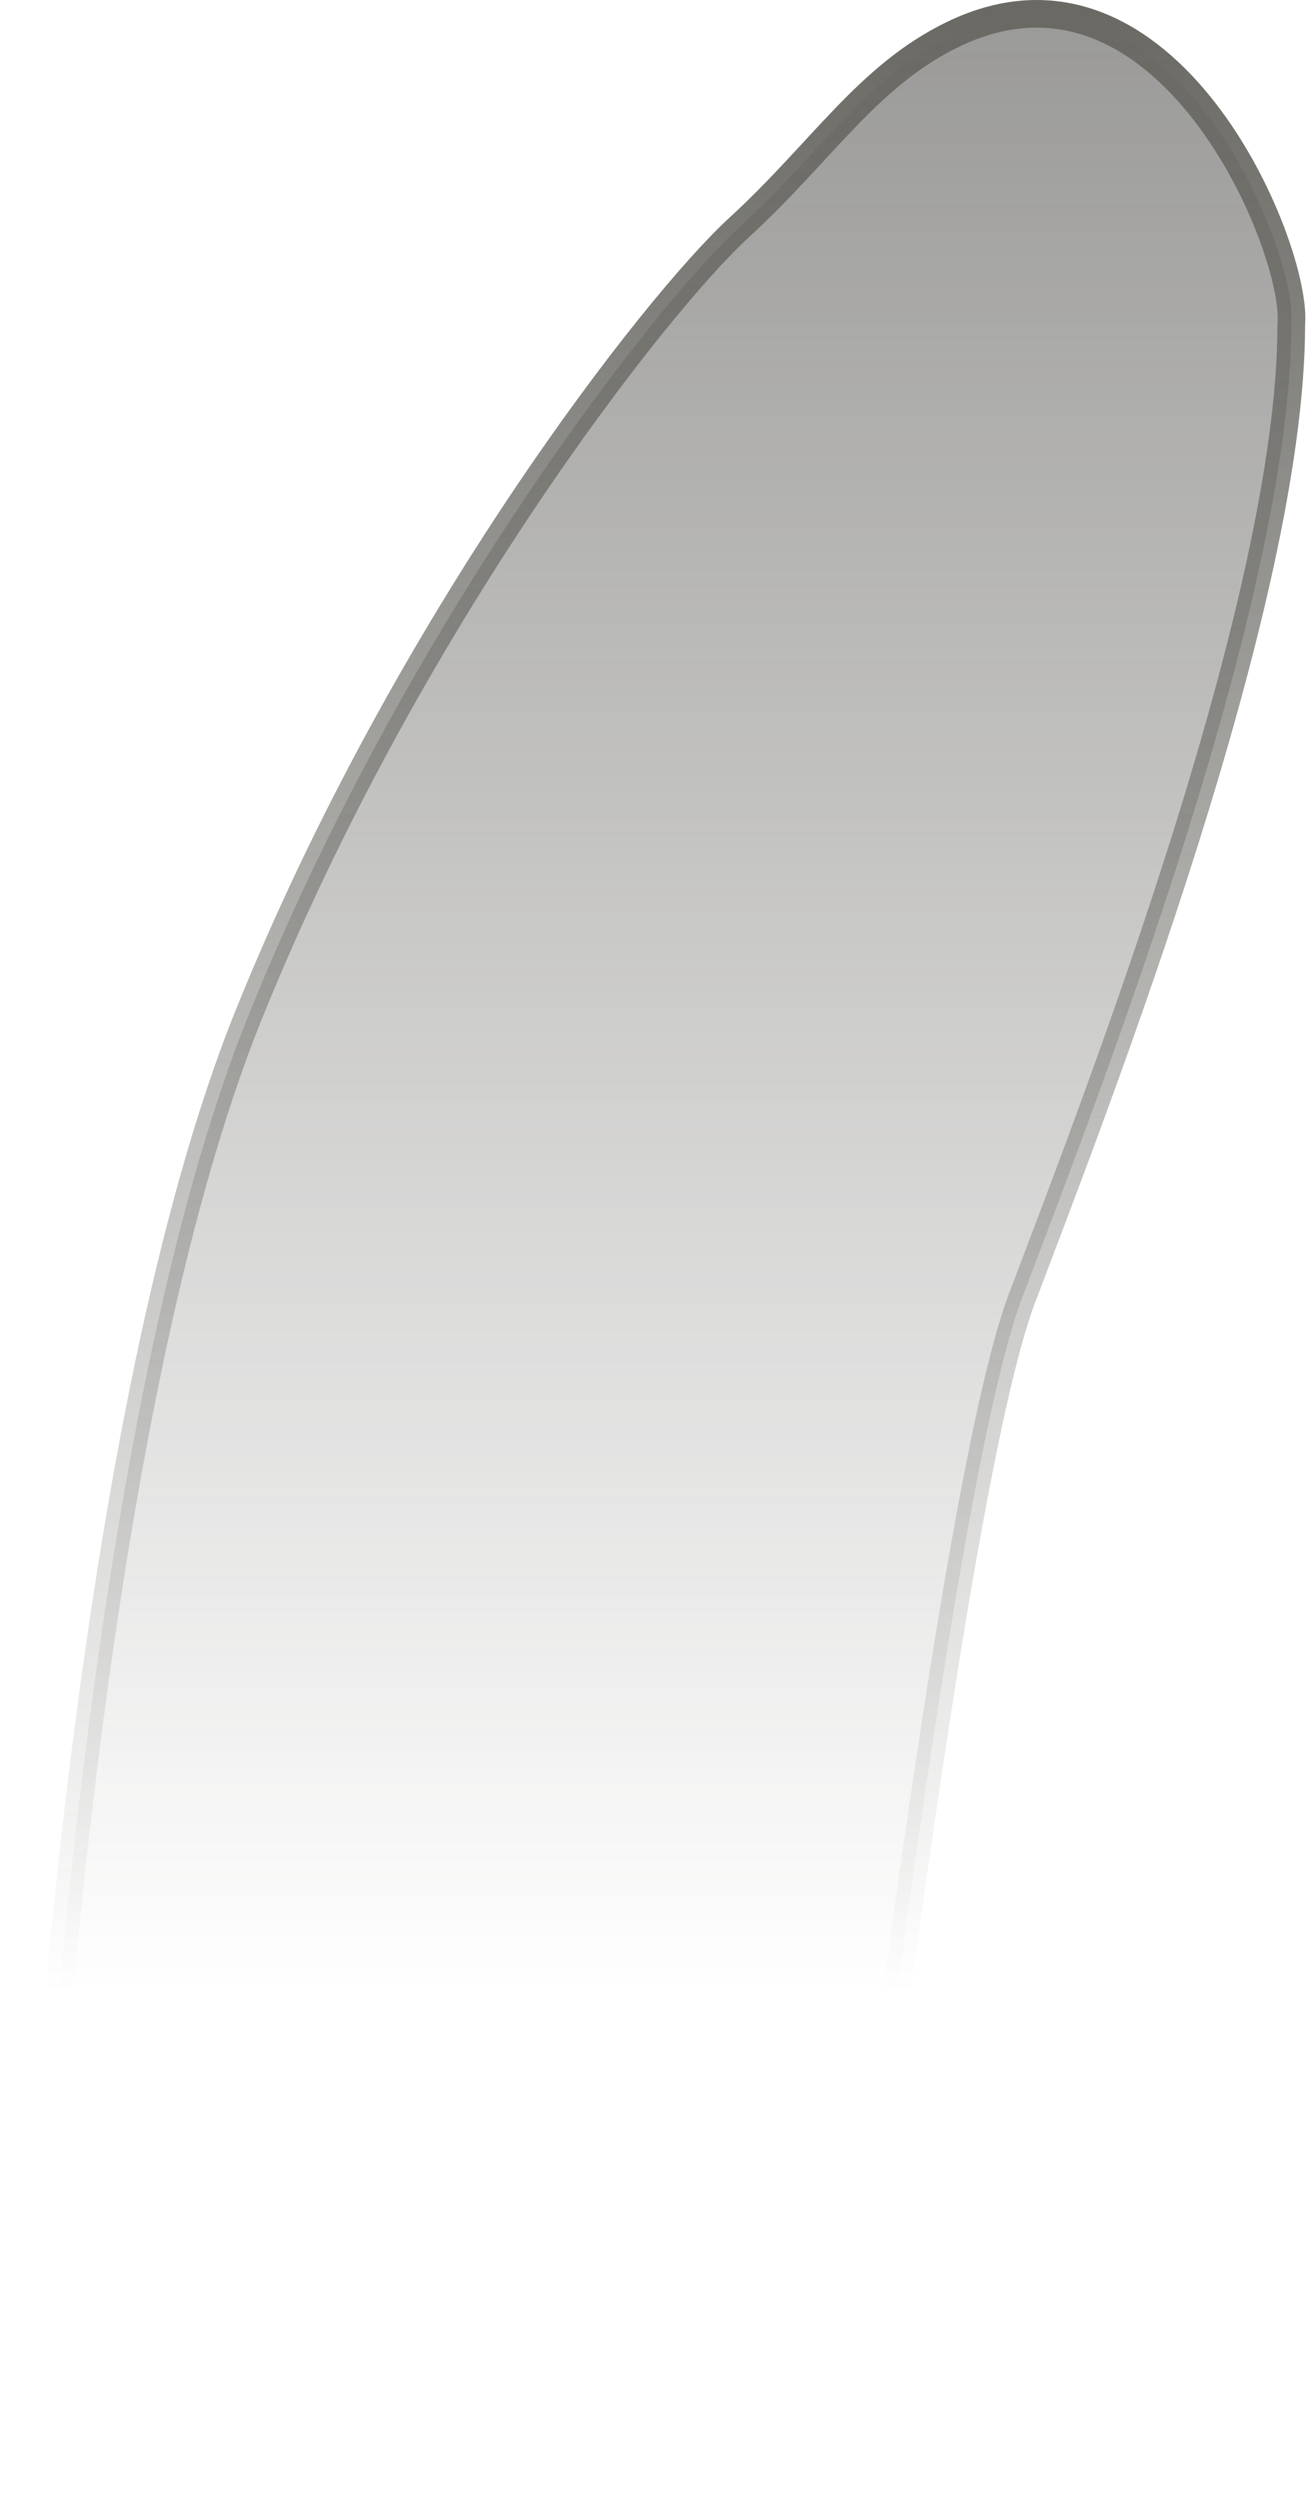 <svg width="95" height="181" viewBox="0 0 95 181" fill="none" xmlns="http://www.w3.org/2000/svg">
<path d="M18 73.489C6.5 101.989 2.667 156.989 2 179.989H60.5C60.5 179.989 68.5 108.489 74 93.989C79.5 79.489 93.5 43.489 93.5 23.489C94 17.989 84.5 -5.011 69 2.489C62.826 5.476 59.5 10.99 53.5 16.489C47.5 21.989 29.5 44.989 18 73.489Z" fill="url(#paint0_linear_254_4)" stroke="url(#paint1_linear_254_4)" stroke-width="2"/>
<defs>
<linearGradient id="paint0_linear_254_4" x1="47.759" y1="1" x2="47.759" y2="179.989" gradientUnits="userSpaceOnUse">
<stop stop-color="#353430" stop-opacity="0.5"/>
<stop offset="0.8" stop-color="#353430" stop-opacity="0"/>
</linearGradient>
<linearGradient id="paint1_linear_254_4" x1="47.759" y1="1" x2="47.759" y2="179.989" gradientUnits="userSpaceOnUse">
<stop stop-color="#6A6964"/>
<stop offset="0.8" stop-color="#6A6964" stop-opacity="0"/>
</linearGradient>
</defs>
</svg>
